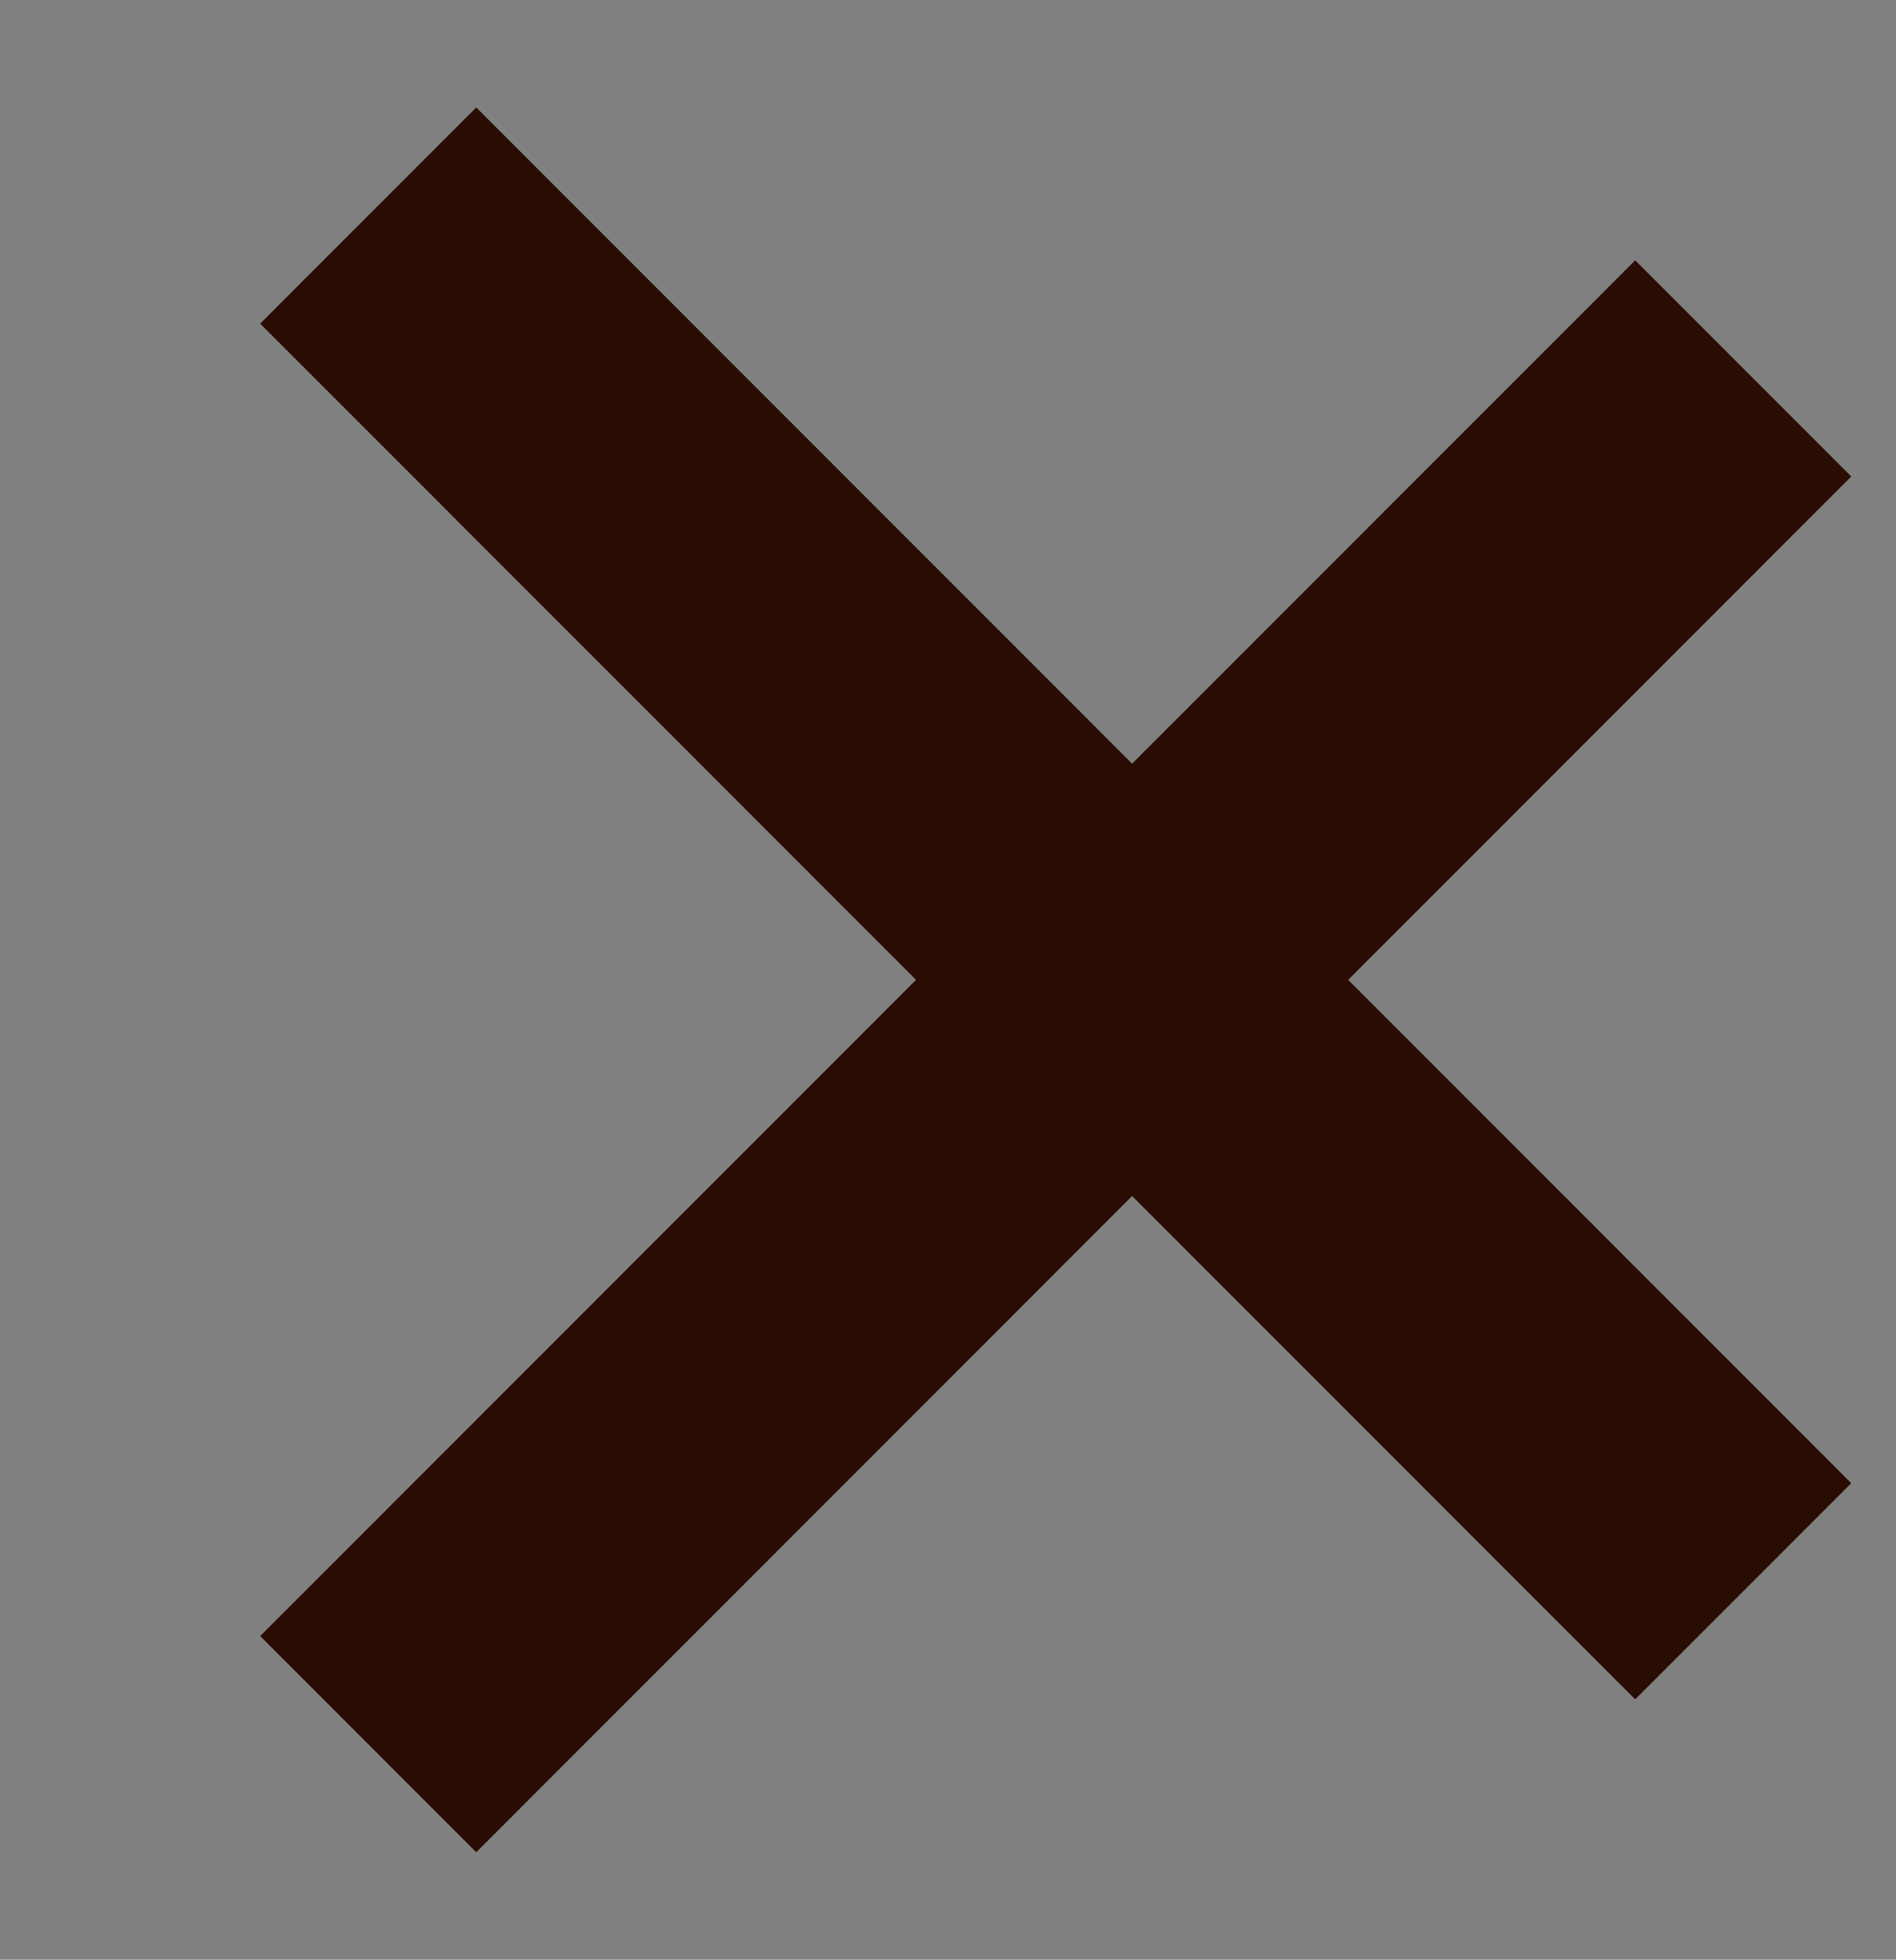 <svg id="close" xmlns="http://www.w3.org/2000/svg" width="12.41" height="12.82" viewBox="0 0 12.41 12.82">
  <rect x="0" y="0" width="12.41" height="12.82" fill="#808080" stroke="none"/>
<defs>
    <style>
      .cls-1 {
        fill: #fff;
        stroke: #2a0d02;
        stroke-width: 2px;
        fill-rule: evenodd;
      }
    </style>
  </defs>
  <path class="cls-1" d="M1398,1103l-9,9" transform="translate(-1386.59 -1100.59)"/>
  <path id="Shape_1209_copy" data-name="Shape 1209 copy" class="cls-1" d="M1389,1102l9,9" transform="translate(-1386.59 -1100.59)"/>
</svg>
